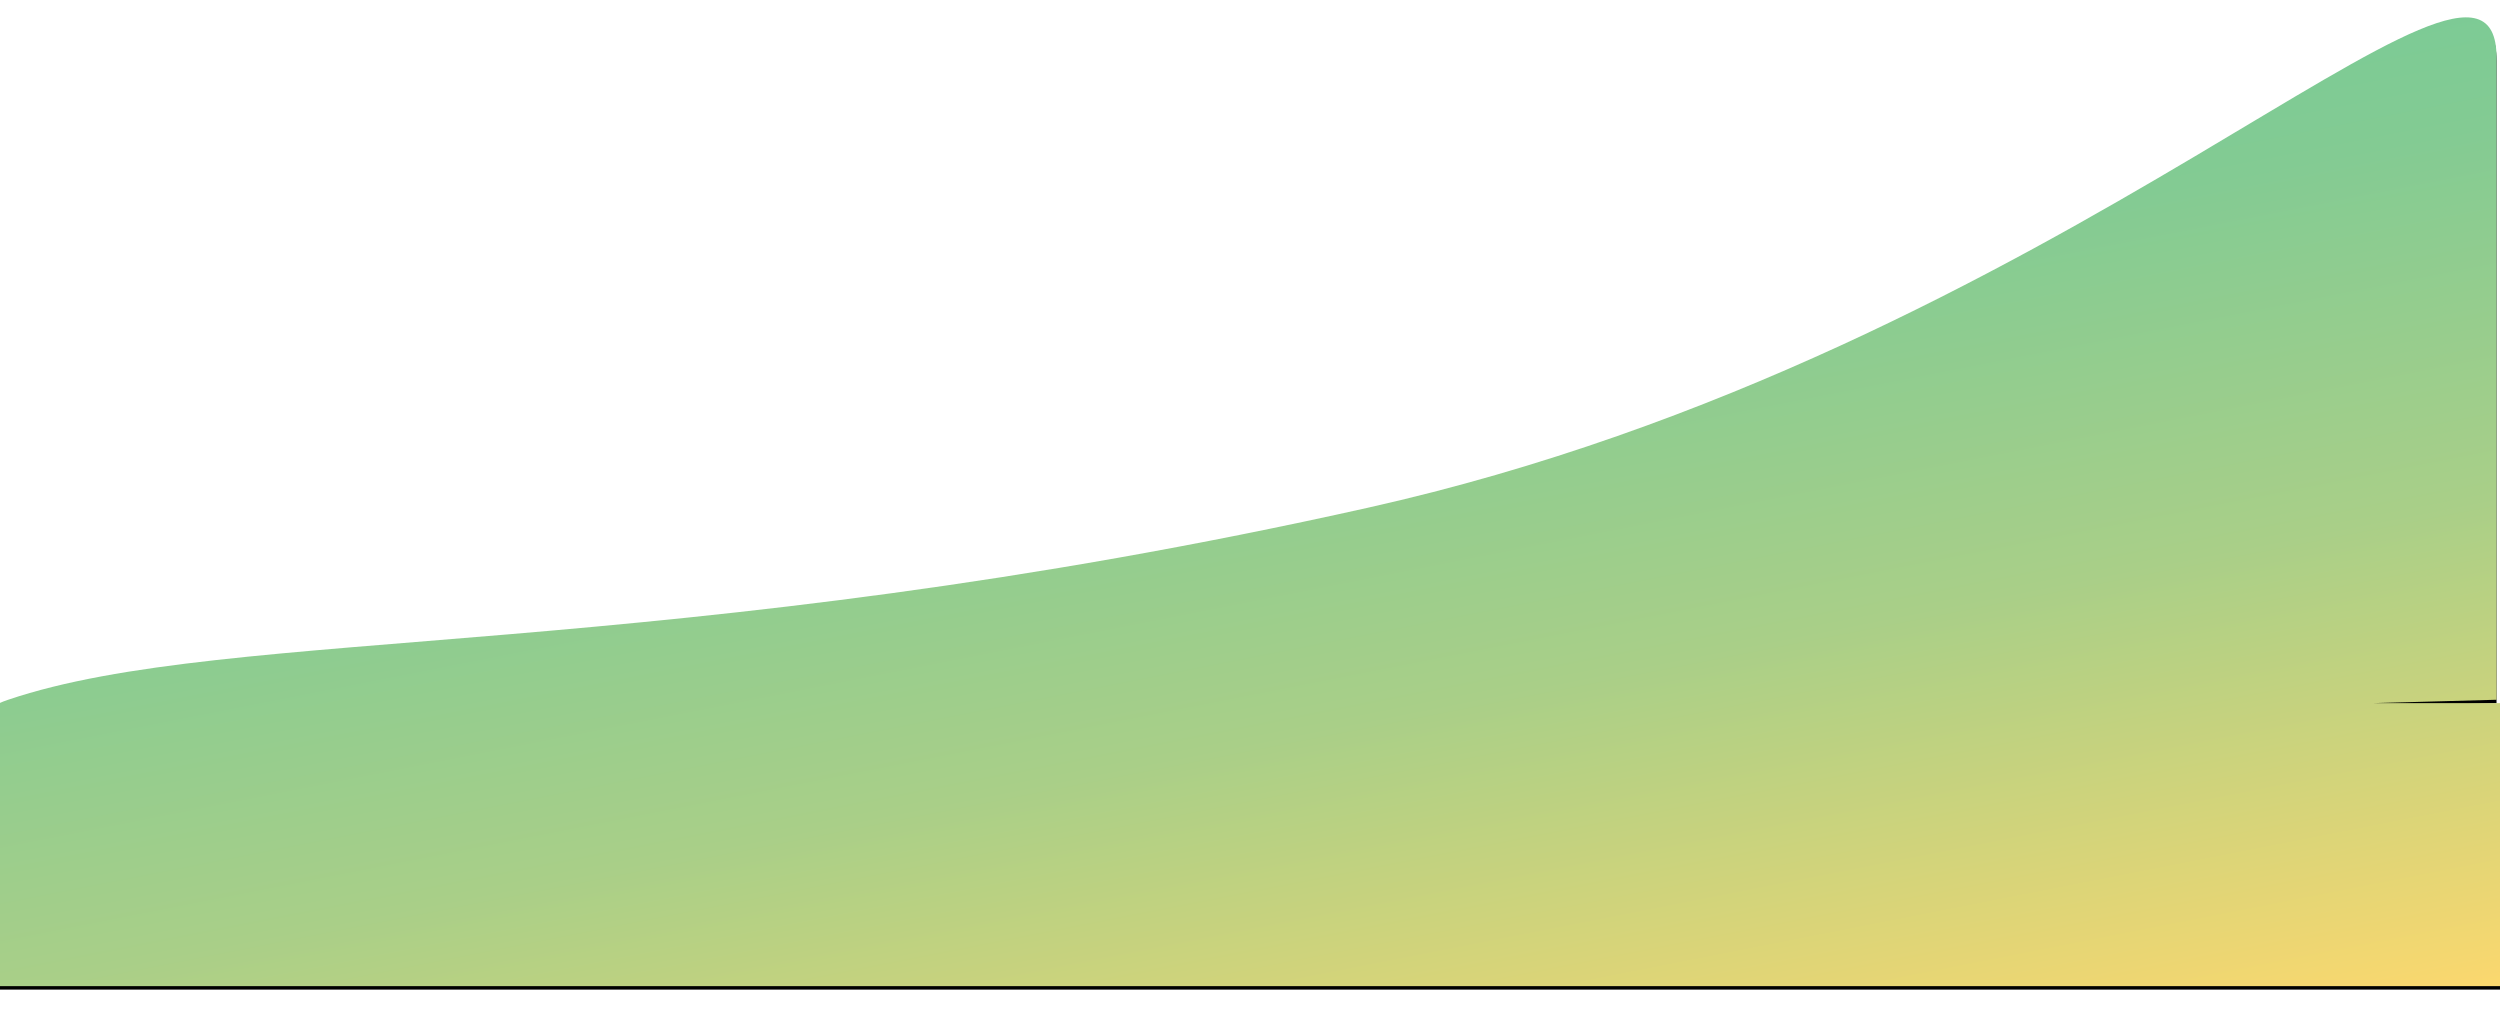 <?xml version="1.0" encoding="UTF-8"?>
<svg viewBox="0 0 1440 582" version="1.1" xmlns="http://www.w3.org/2000/svg" xmlns:xlink="http://www.w3.org/1999/xlink">
    <!-- Generator: Sketch 48.2 (47327) - http://www.bohemiancoding.com/sketch -->
    <title>Combined Shape</title>
    <desc>Created with Sketch.</desc>
    <defs>
        <linearGradient x1="71.942%" y1="113.993%" x2="21%" y2="0%" id="linearGradient-1">
            <stop stop-color="#FED86D" offset="0%"></stop>
            <stop stop-color="#B9D182" offset="26.843%"></stop>
            <stop stop-color="#A9CF88" offset="33.469%"></stop>
            <stop stop-color="#83CB93" offset="58.082%"></stop>
            <stop stop-color="#61C89E" offset="100%"></stop>
        </linearGradient>
        <path d="M-0.296,878 C1.071,877.367 2.736,876.718 4.699,876.055 C132.703,832.772 384.969,855.66 788.017,765.429 C1191.065,675.198 1438,402.588 1438,506.107 C1438,575.119 1438,698.435 1438,876.055 C1414.058,876.718 1390.413,877.367 1367.066,878 L1440,878 L1440,1041 L-3,1041 L-3,884.541 C-5.667,882.993 -5.667,881.309 -3,879.487 L-3,878 L-0.296,878 Z" id="path-2"></path>
        <filter x="-1.3%" y="-3.0%" width="102.6%" height="106.8%" filterUnits="objectBoundingBox" id="filter-3">
            <feMorphology radius="2" operator="dilate" in="SourceAlpha" result="shadowSpreadOuter1"></feMorphology>
            <feOffset dx="0" dy="2" in="shadowSpreadOuter1" result="shadowOffsetOuter1"></feOffset>
            <feGaussianBlur stdDeviation="4" in="shadowOffsetOuter1" result="shadowBlurOuter1"></feGaussianBlur>
            <feColorMatrix values="0 0 0 0 0   0 0 0 0 0   0 0 0 0 0  0 0 0 0.136 0" type="matrix" in="shadowBlurOuter1"></feColorMatrix>
        </filter>
    </defs>
    <g id="PipePay---Desktop" stroke="none" stroke-width="1" fill="none" fill-rule="evenodd" transform="translate(0, -473)">
        <g id="Combined-Shape">
            <use fill="black" fill-opacity="1" filter="url(#filter-3)" xlink:href="#path-2"></use>
            <use fill="url(#linearGradient-1)" fill-rule="evenodd" xlink:href="#path-2"></use>
        </g>
    </g>
</svg>